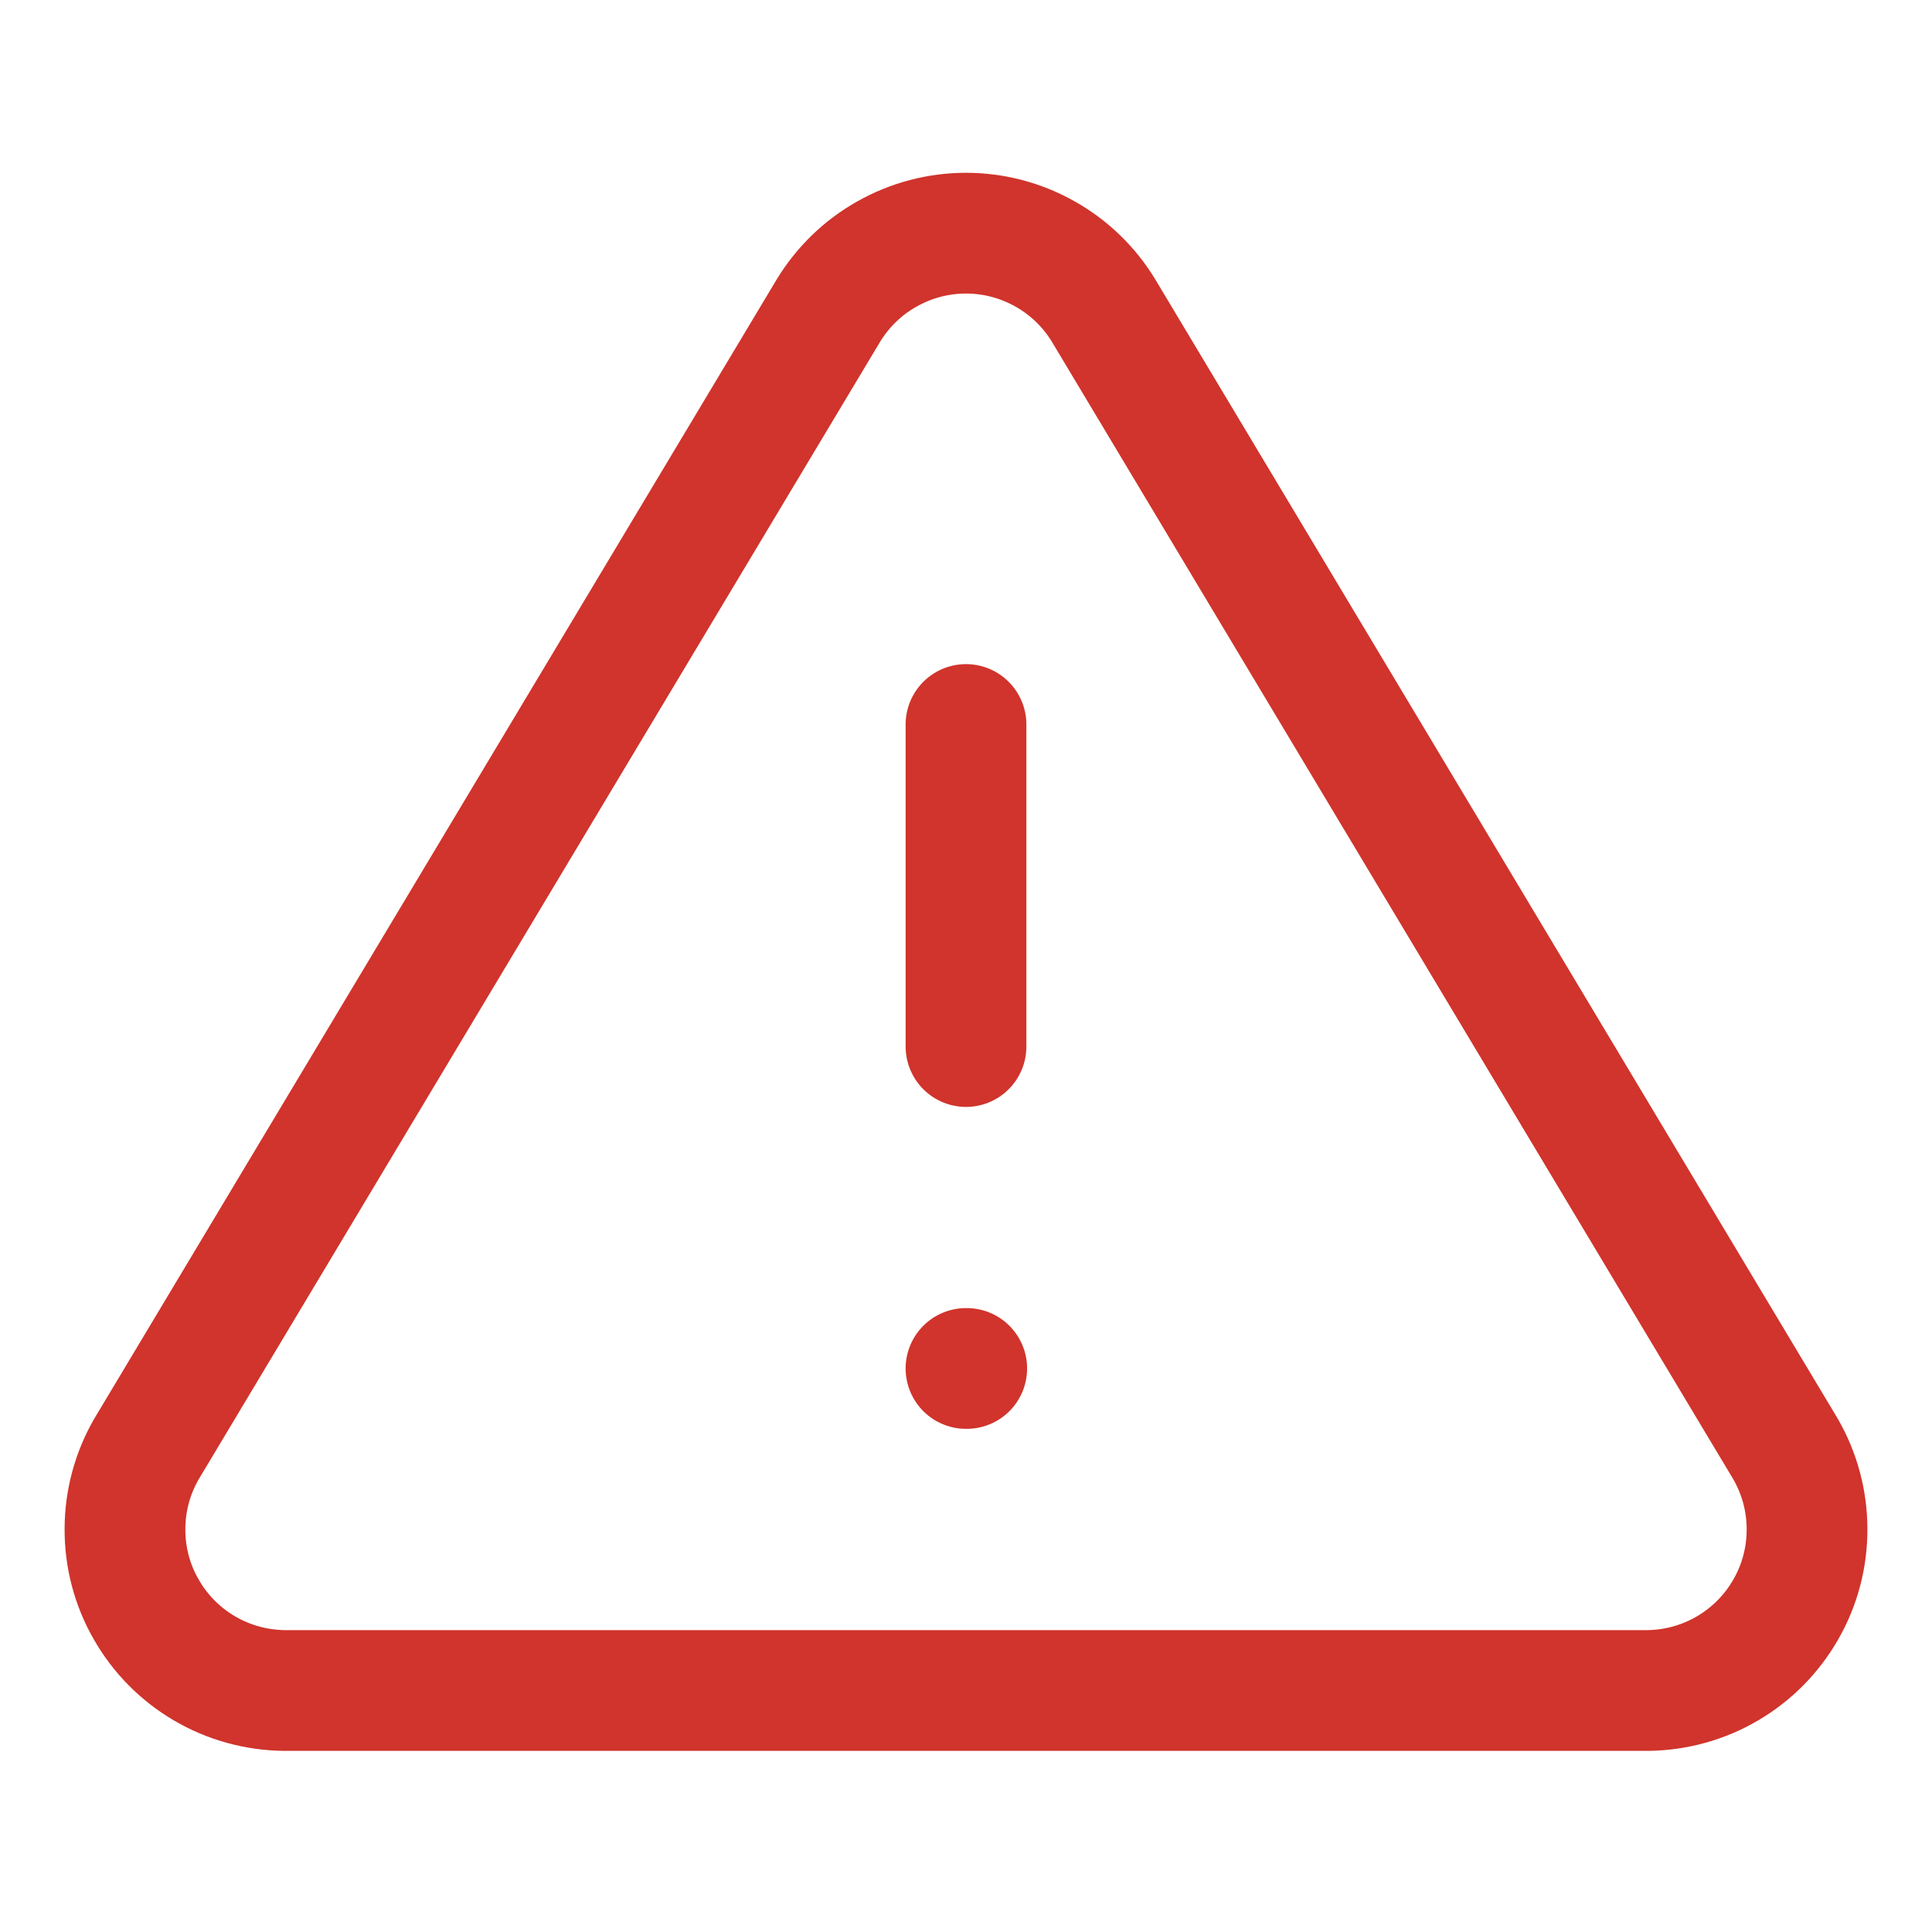 <svg width="16" height="16" viewBox="0 0 16 16" fill="none" xmlns="http://www.w3.org/2000/svg">
<path d="M6.86 2.573L1.213 12C1.097 12.201 1.035 12.43 1.035 12.663C1.034 12.896 1.094 13.125 1.21 13.327C1.325 13.529 1.491 13.698 1.692 13.816C1.892 13.934 2.121 13.997 2.353 14H13.647C13.88 13.997 14.108 13.934 14.308 13.816C14.509 13.698 14.675 13.529 14.79 13.327C14.906 13.125 14.966 12.896 14.965 12.663C14.965 12.43 14.903 12.201 14.787 12L9.14 2.573C9.021 2.377 8.854 2.215 8.654 2.103C8.454 1.99 8.229 1.931 8 1.931C7.771 1.931 7.546 1.99 7.346 2.103C7.146 2.215 6.979 2.377 6.86 2.573Z" stroke="#D0342C" stroke-linecap="round" stroke-linejoin="round"/>
<path d="M8 6V8.667" stroke="#D0342C" stroke-linecap="round" stroke-linejoin="round"/>
<path d="M8 11.333H8.006" stroke="#D0342C" stroke-linecap="round" stroke-linejoin="round"/>
</svg>
